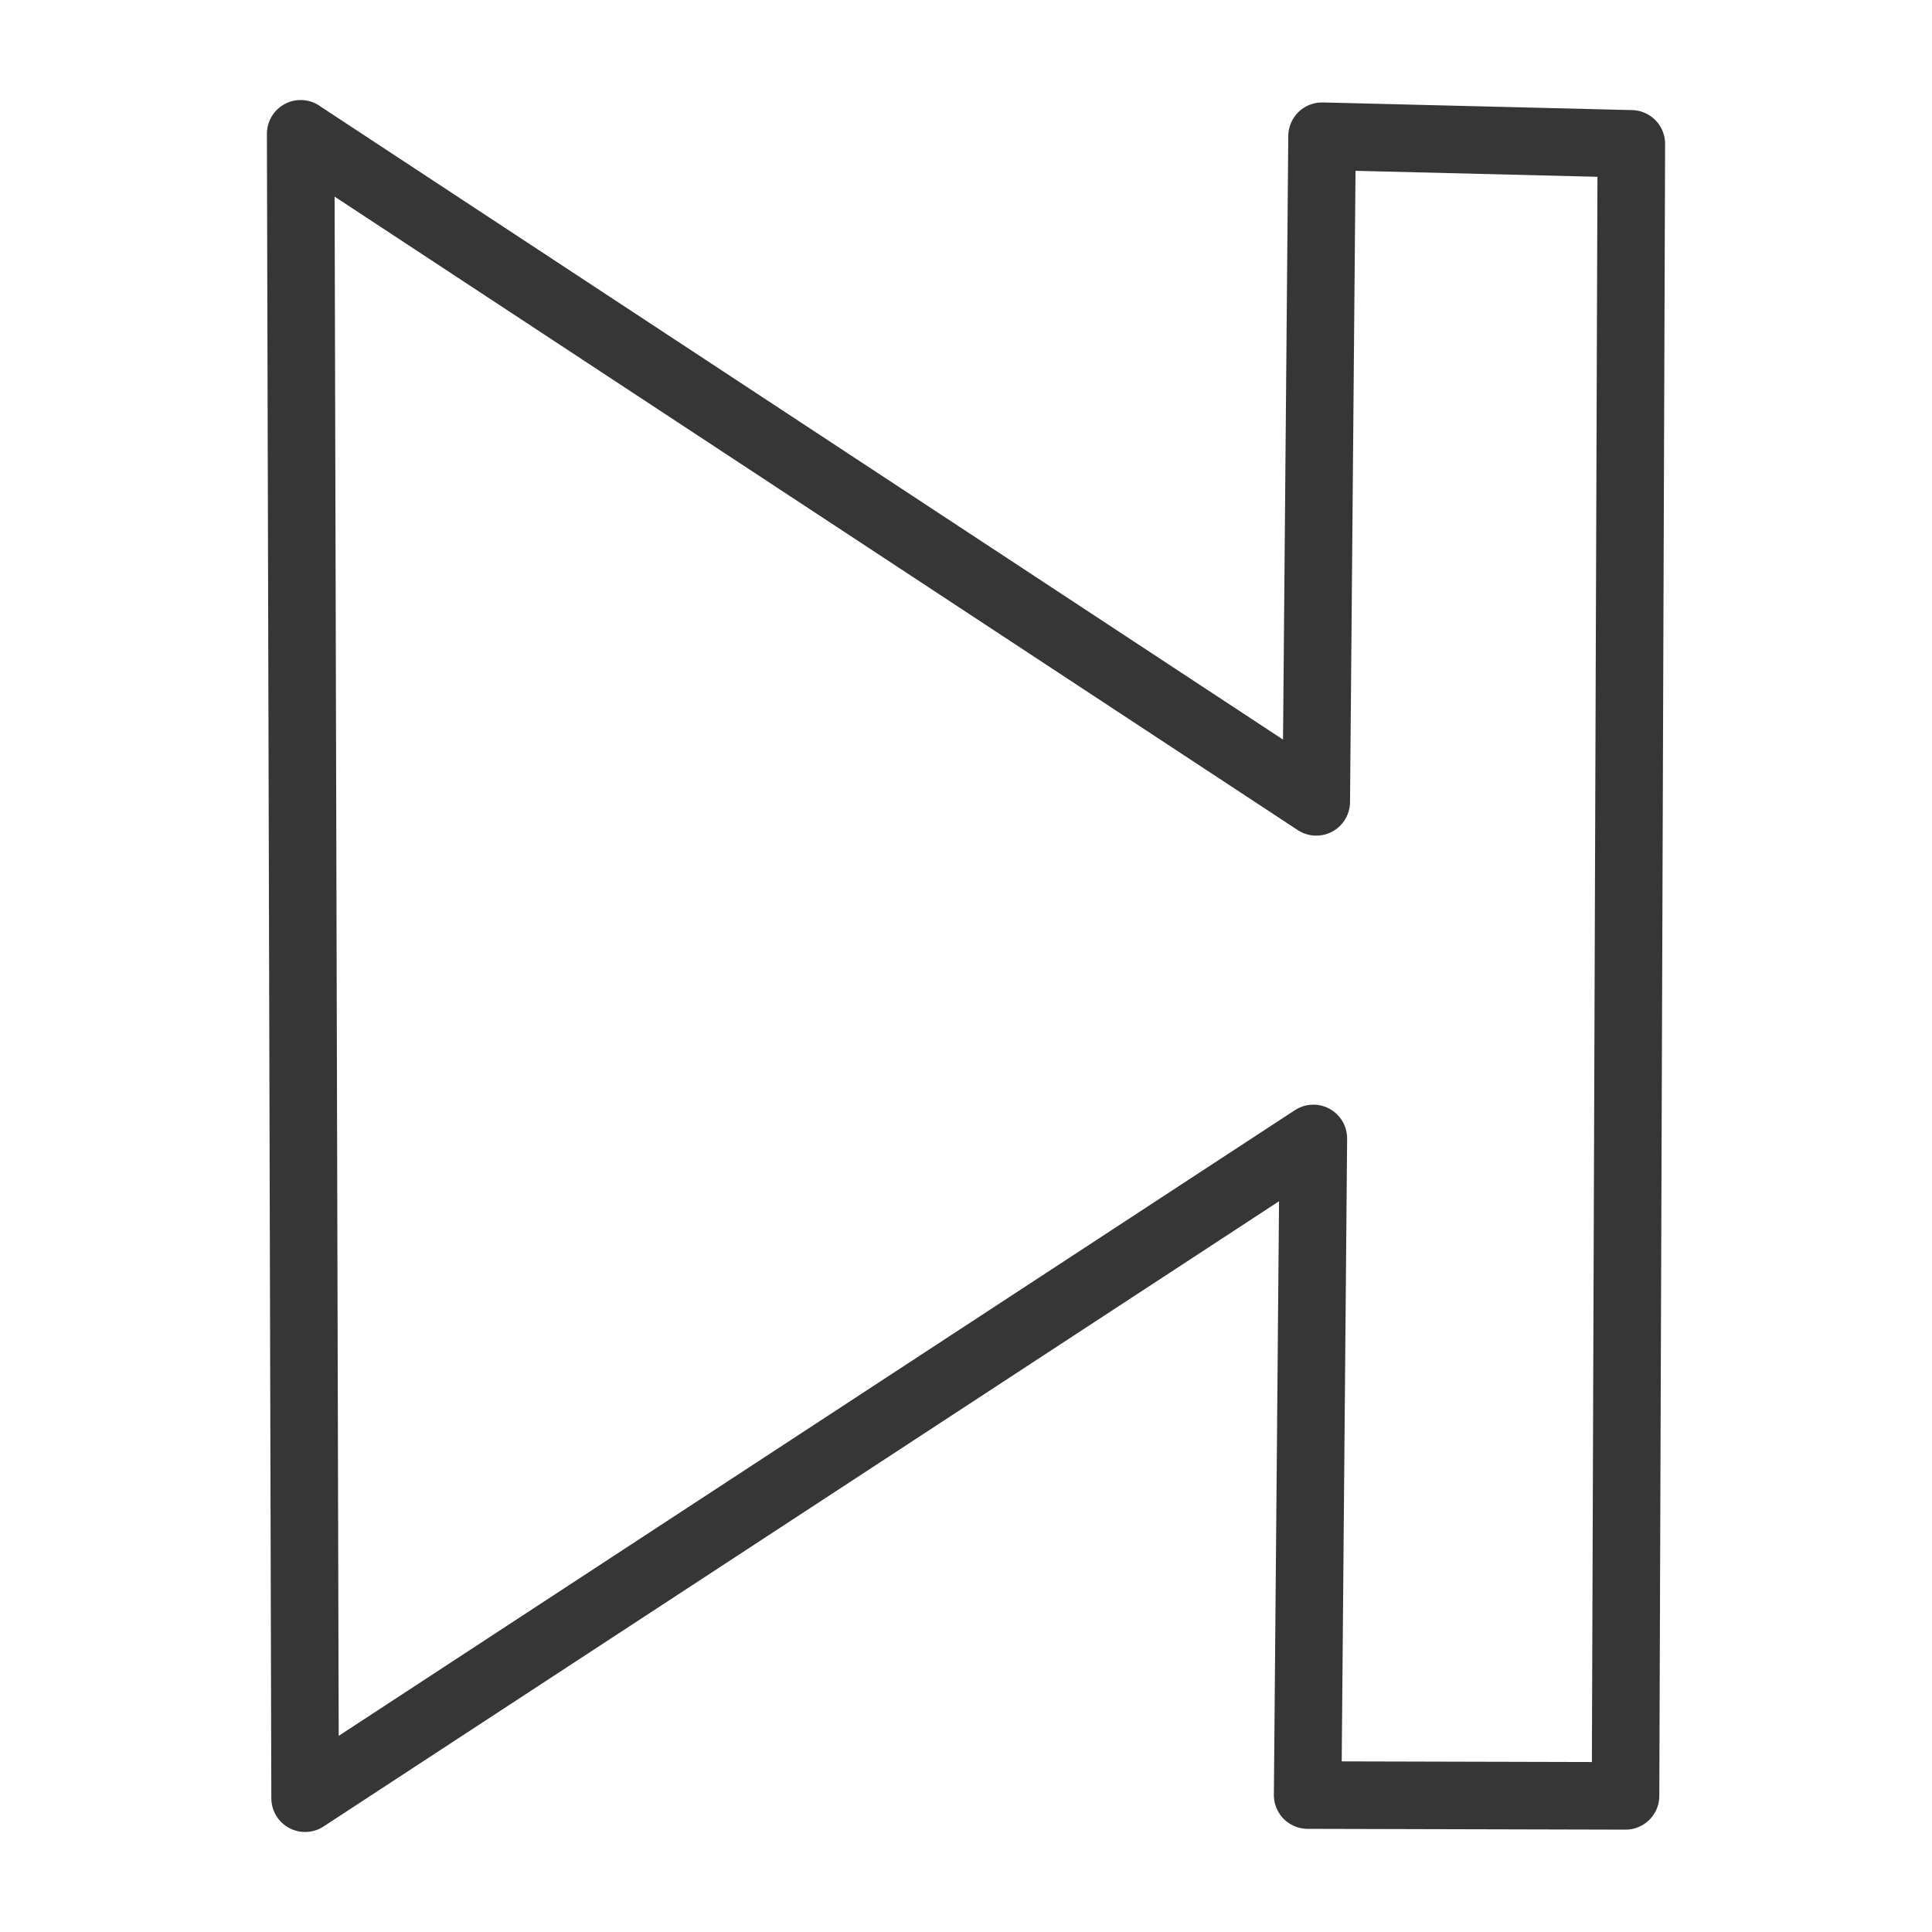 <?xml version="1.0" encoding="UTF-8" standalone="no"?>
<!-- Created with Inkscape (http://www.inkscape.org/) -->

<svg
   xmlns:dc="http://purl.org/dc/elements/1.1/"
   xmlns:cc="http://creativecommons.org/ns#"
   xmlns:rdf="http://www.w3.org/1999/02/22-rdf-syntax-ns#"
   xmlns:svg="http://www.w3.org/2000/svg"
   xmlns="http://www.w3.org/2000/svg"
   xmlns:sodipodi="http://sodipodi.sourceforge.net/DTD/sodipodi-0.dtd"
   xmlns:inkscape="http://www.inkscape.org/namespaces/inkscape"
   width="24"
   height="24"
   viewBox="0 0 24 24"
   id="svg3499"
   version="1.1"
   inkscape:version="0.91 r13725"
   sodipodi:docname="next.svg">
  <defs
     id="defs3501" />
  <sodipodi:namedview
     id="base"
     pagecolor="#ffffff"
     bordercolor="#666666"
     borderopacity="1.0"
     inkscape:pageopacity="0.0"
     inkscape:pageshadow="2"
     inkscape:zoom="22.4"
     inkscape:cx="5.7721661"
     inkscape:cy="12.725313"
     inkscape:document-units="px"
     inkscape:current-layer="layer1"
     showgrid="false"
     units="px"
     inkscape:window-width="3200"
     inkscape:window-height="1671"
     inkscape:window-x="0"
     inkscape:window-y="55"
     inkscape:window-maximized="1" />
  <g
     inkscape:label="Layer 1"
     inkscape:groupmode="layer"
     id="layer1"
     transform="translate(0,-1028.362)">
    <path
       style="opacity:0.99;fill:none;fill-opacity:1;stroke:#353535;stroke-width:0.839;stroke-linecap:butt;stroke-linejoin:round;stroke-miterlimit:0;stroke-dasharray:none;stroke-opacity:1"
       d="m 3.735,1030.024 0.055,20.676 12.525,-8.196 -0.071,8.157 3.949,0.01 0.072,-20.522 -3.842,-0.095 -0.072,8.269 -12.616,-8.298 z"
       id="path4676"
       inkscape:connector-curvature="0" />
  </g>
</svg>
